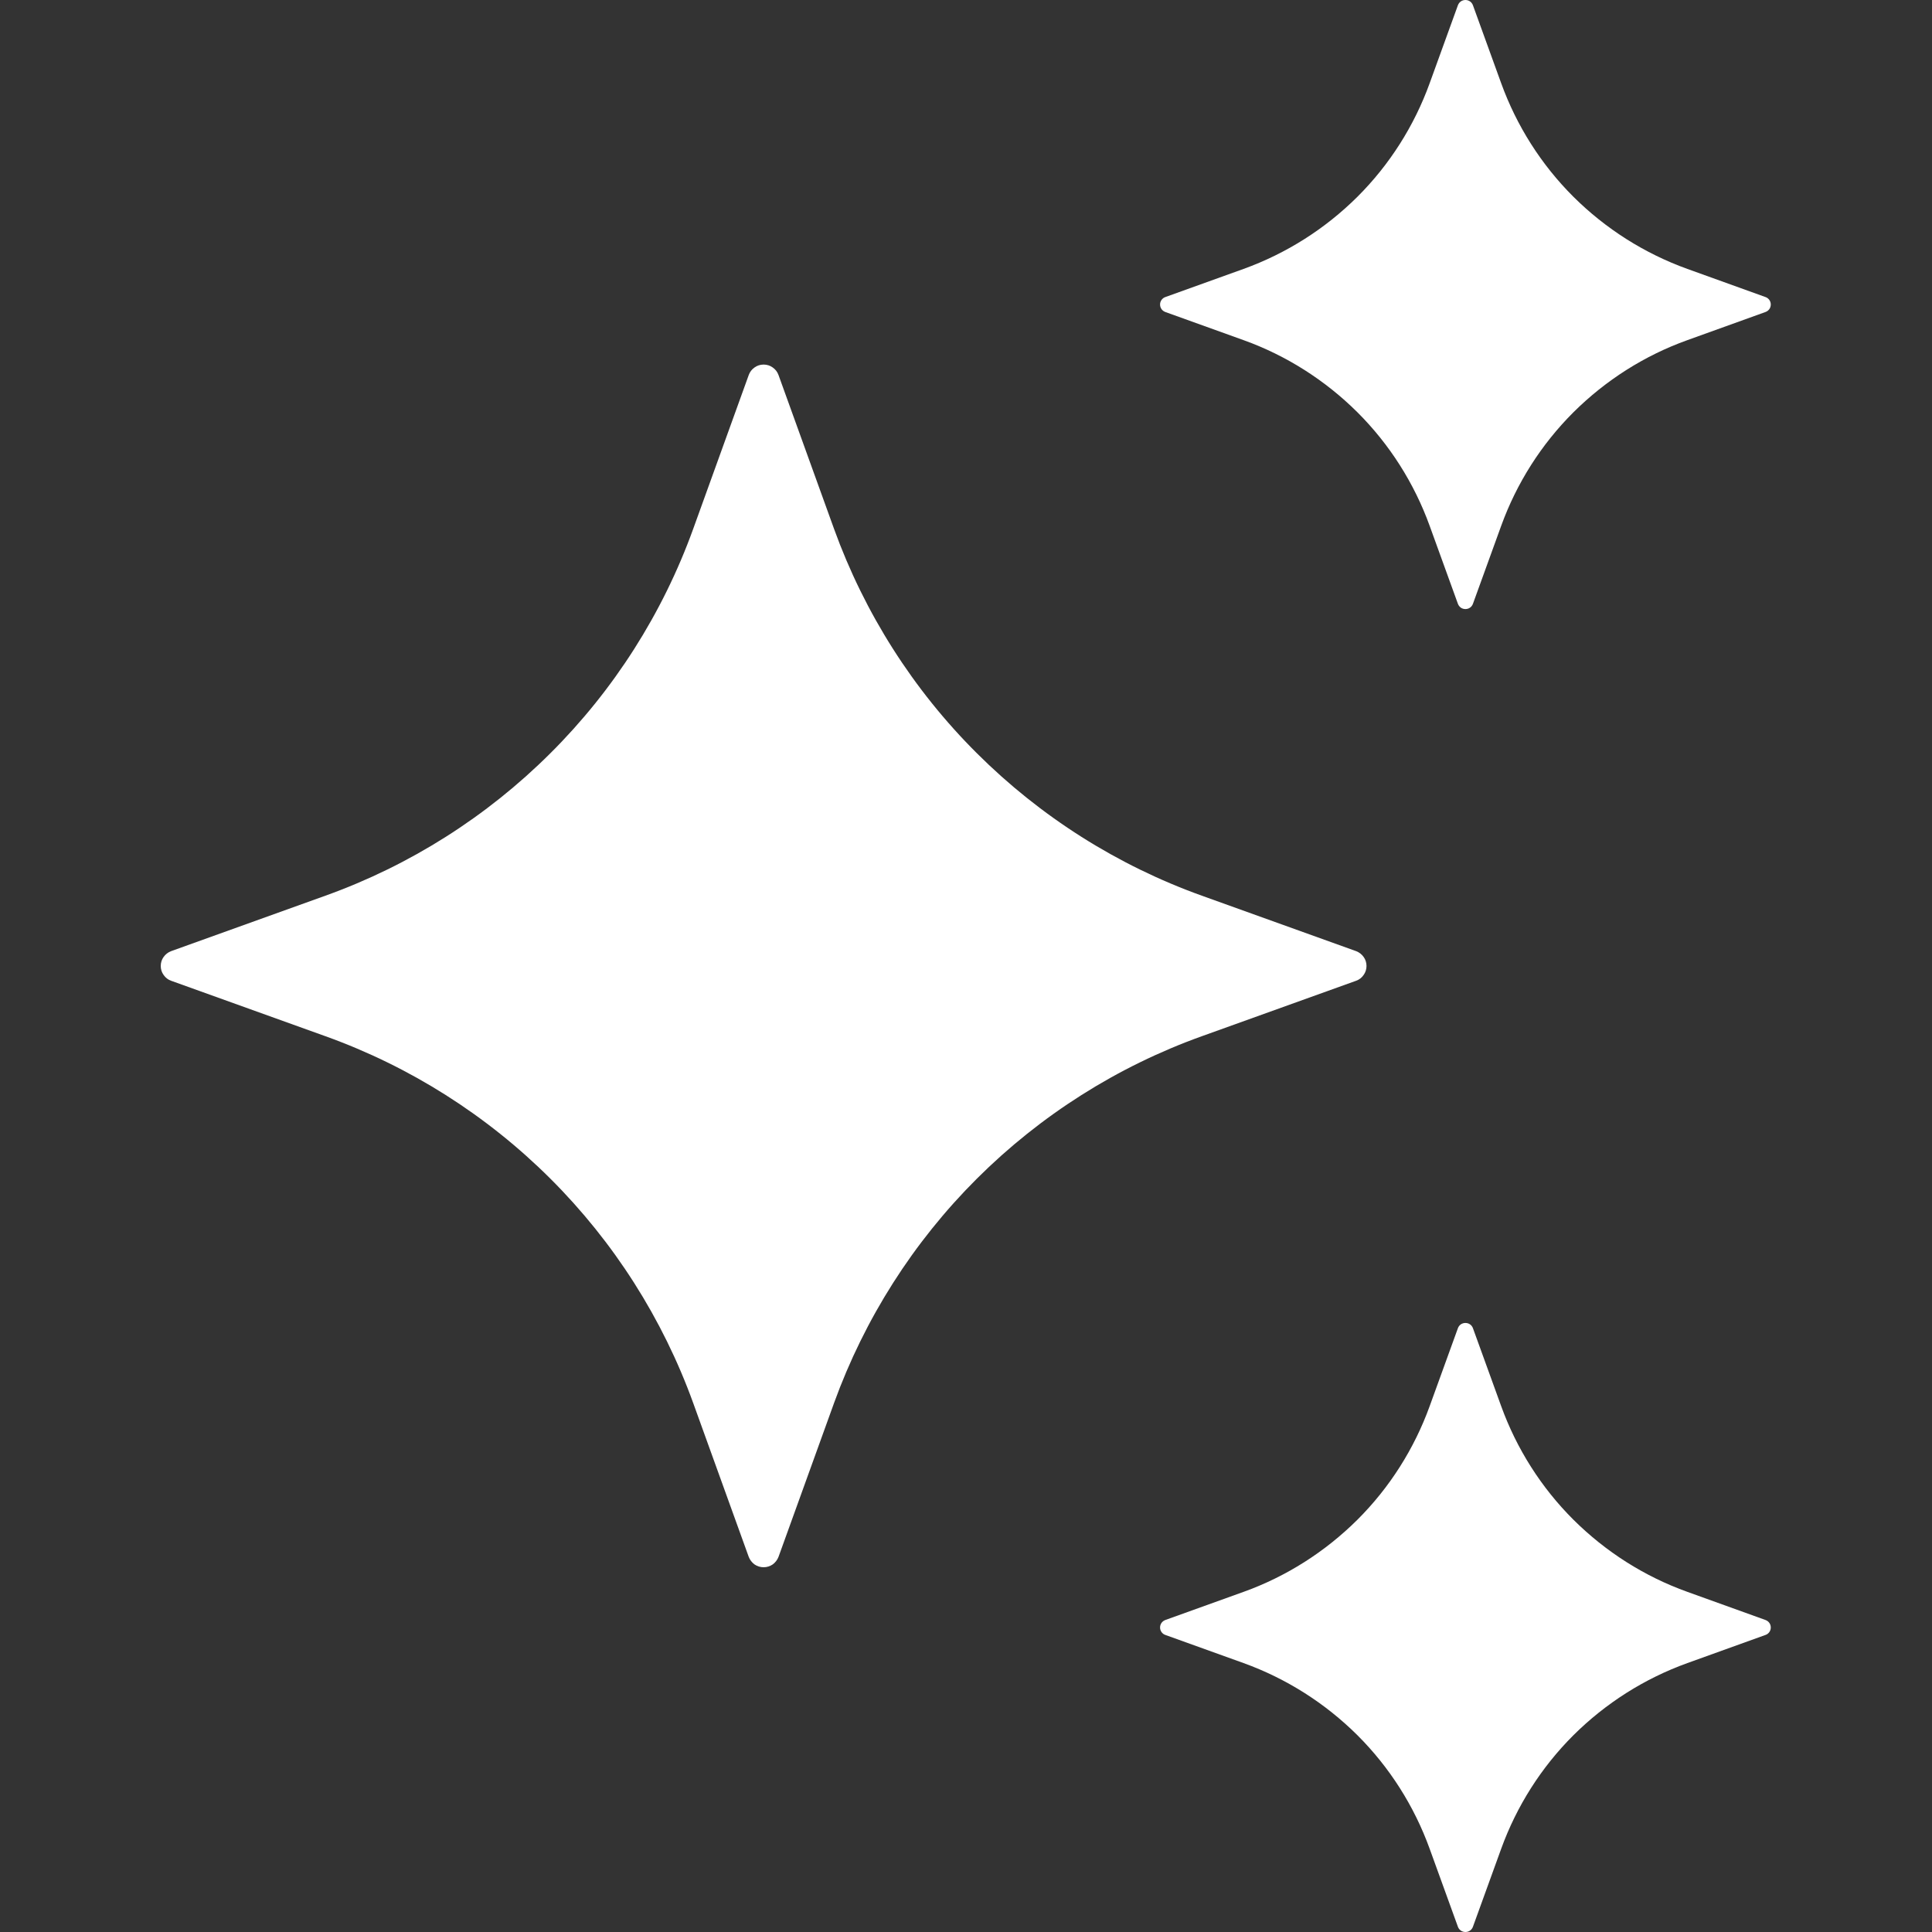 <svg width="20" height="20" viewBox="0 0 20 20" fill="none" xmlns="http://www.w3.org/2000/svg">
<rect x="0" y="0" width="20" height="20" fill="#333333" stroke="none"/>
<g clip-path="url(#clip0_1818_40442)">
<path d="M8.059 3.882L8.634 5.475C8.95 6.349 9.454 7.142 10.113 7.798C10.771 8.454 11.566 8.958 12.441 9.272L14.038 9.846C14.07 9.858 14.097 9.879 14.116 9.906C14.136 9.933 14.146 9.966 14.146 10C14.146 10.033 14.136 10.066 14.116 10.093C14.097 10.121 14.07 10.142 14.038 10.153L12.441 10.727C11.566 11.041 10.771 11.545 10.113 12.201C9.454 12.858 8.95 13.651 8.634 14.524L8.059 16.117C8.047 16.148 8.026 16.175 7.999 16.195C7.971 16.214 7.939 16.224 7.905 16.224C7.871 16.224 7.839 16.214 7.811 16.195C7.784 16.175 7.763 16.148 7.751 16.117L7.176 14.524C6.86 13.651 6.356 12.858 5.697 12.201C5.039 11.545 4.244 11.041 3.369 10.727L1.772 10.153C1.74 10.142 1.713 10.121 1.694 10.093C1.674 10.066 1.664 10.033 1.664 10C1.664 9.966 1.674 9.933 1.694 9.906C1.713 9.879 1.74 9.858 1.772 9.846L3.369 9.272C4.244 8.958 5.039 8.454 5.697 7.798C6.356 7.142 6.86 6.349 7.176 5.475L7.751 3.882C7.762 3.851 7.783 3.823 7.811 3.804C7.838 3.784 7.871 3.774 7.905 3.774C7.939 3.774 7.972 3.784 7.999 3.804C8.027 3.823 8.048 3.851 8.059 3.882ZM15.248 0.055L15.54 0.861C15.7 1.303 15.955 1.705 16.288 2.037C16.622 2.369 17.024 2.624 17.468 2.784L18.276 3.075C18.292 3.08 18.306 3.091 18.316 3.105C18.326 3.119 18.331 3.135 18.331 3.152C18.331 3.169 18.326 3.186 18.316 3.2C18.306 3.214 18.292 3.224 18.276 3.23L17.468 3.521C17.024 3.68 16.622 3.936 16.288 4.268C15.955 4.6 15.7 5.002 15.54 5.444L15.248 6.25C15.242 6.266 15.232 6.28 15.218 6.29C15.204 6.3 15.187 6.305 15.17 6.305C15.153 6.305 15.136 6.3 15.122 6.29C15.108 6.28 15.098 6.266 15.092 6.25L14.8 5.444C14.64 5.002 14.385 4.6 14.052 4.268C13.718 3.936 13.316 3.68 12.873 3.521L12.064 3.23C12.048 3.224 12.034 3.214 12.024 3.2C12.014 3.186 12.009 3.169 12.009 3.152C12.009 3.135 12.014 3.119 12.024 3.105C12.034 3.091 12.048 3.08 12.064 3.075L12.873 2.784C13.316 2.624 13.718 2.369 14.052 2.037C14.385 1.705 14.64 1.303 14.8 0.861L15.092 0.055C15.098 0.039 15.108 0.025 15.122 0.015C15.136 0.005 15.153 0 15.17 0C15.187 0 15.204 0.005 15.218 0.015C15.232 0.025 15.242 0.039 15.248 0.055ZM15.248 13.75L15.54 14.556C15.7 14.998 15.955 15.4 16.288 15.732C16.622 16.064 17.024 16.32 17.468 16.479L18.276 16.77C18.292 16.776 18.306 16.786 18.316 16.8C18.326 16.814 18.331 16.831 18.331 16.848C18.331 16.865 18.326 16.881 18.316 16.895C18.306 16.909 18.292 16.92 18.276 16.925L17.468 17.216C17.024 17.376 16.622 17.631 16.288 17.963C15.955 18.295 15.7 18.697 15.54 19.139L15.248 19.945C15.242 19.962 15.232 19.975 15.218 19.985C15.204 19.995 15.187 20 15.17 20C15.153 20 15.136 19.995 15.122 19.985C15.108 19.975 15.098 19.962 15.092 19.945L14.8 19.139C14.64 18.697 14.385 18.295 14.052 17.963C13.718 17.631 13.316 17.376 12.873 17.216L12.064 16.925C12.048 16.92 12.034 16.909 12.024 16.895C12.014 16.881 12.009 16.865 12.009 16.848C12.009 16.831 12.014 16.814 12.024 16.8C12.034 16.786 12.048 16.776 12.064 16.77L12.873 16.479C13.316 16.32 13.718 16.064 14.052 15.732C14.385 15.4 14.64 14.998 14.8 14.556L15.092 13.75C15.118 13.677 15.222 13.677 15.248 13.75Z" fill="white"/>
</g>
<defs>
<clipPath id="clip0_1818_40442">
<rect width="20" height="20" fill="white"/>
</clipPath>
</defs>
</svg>
